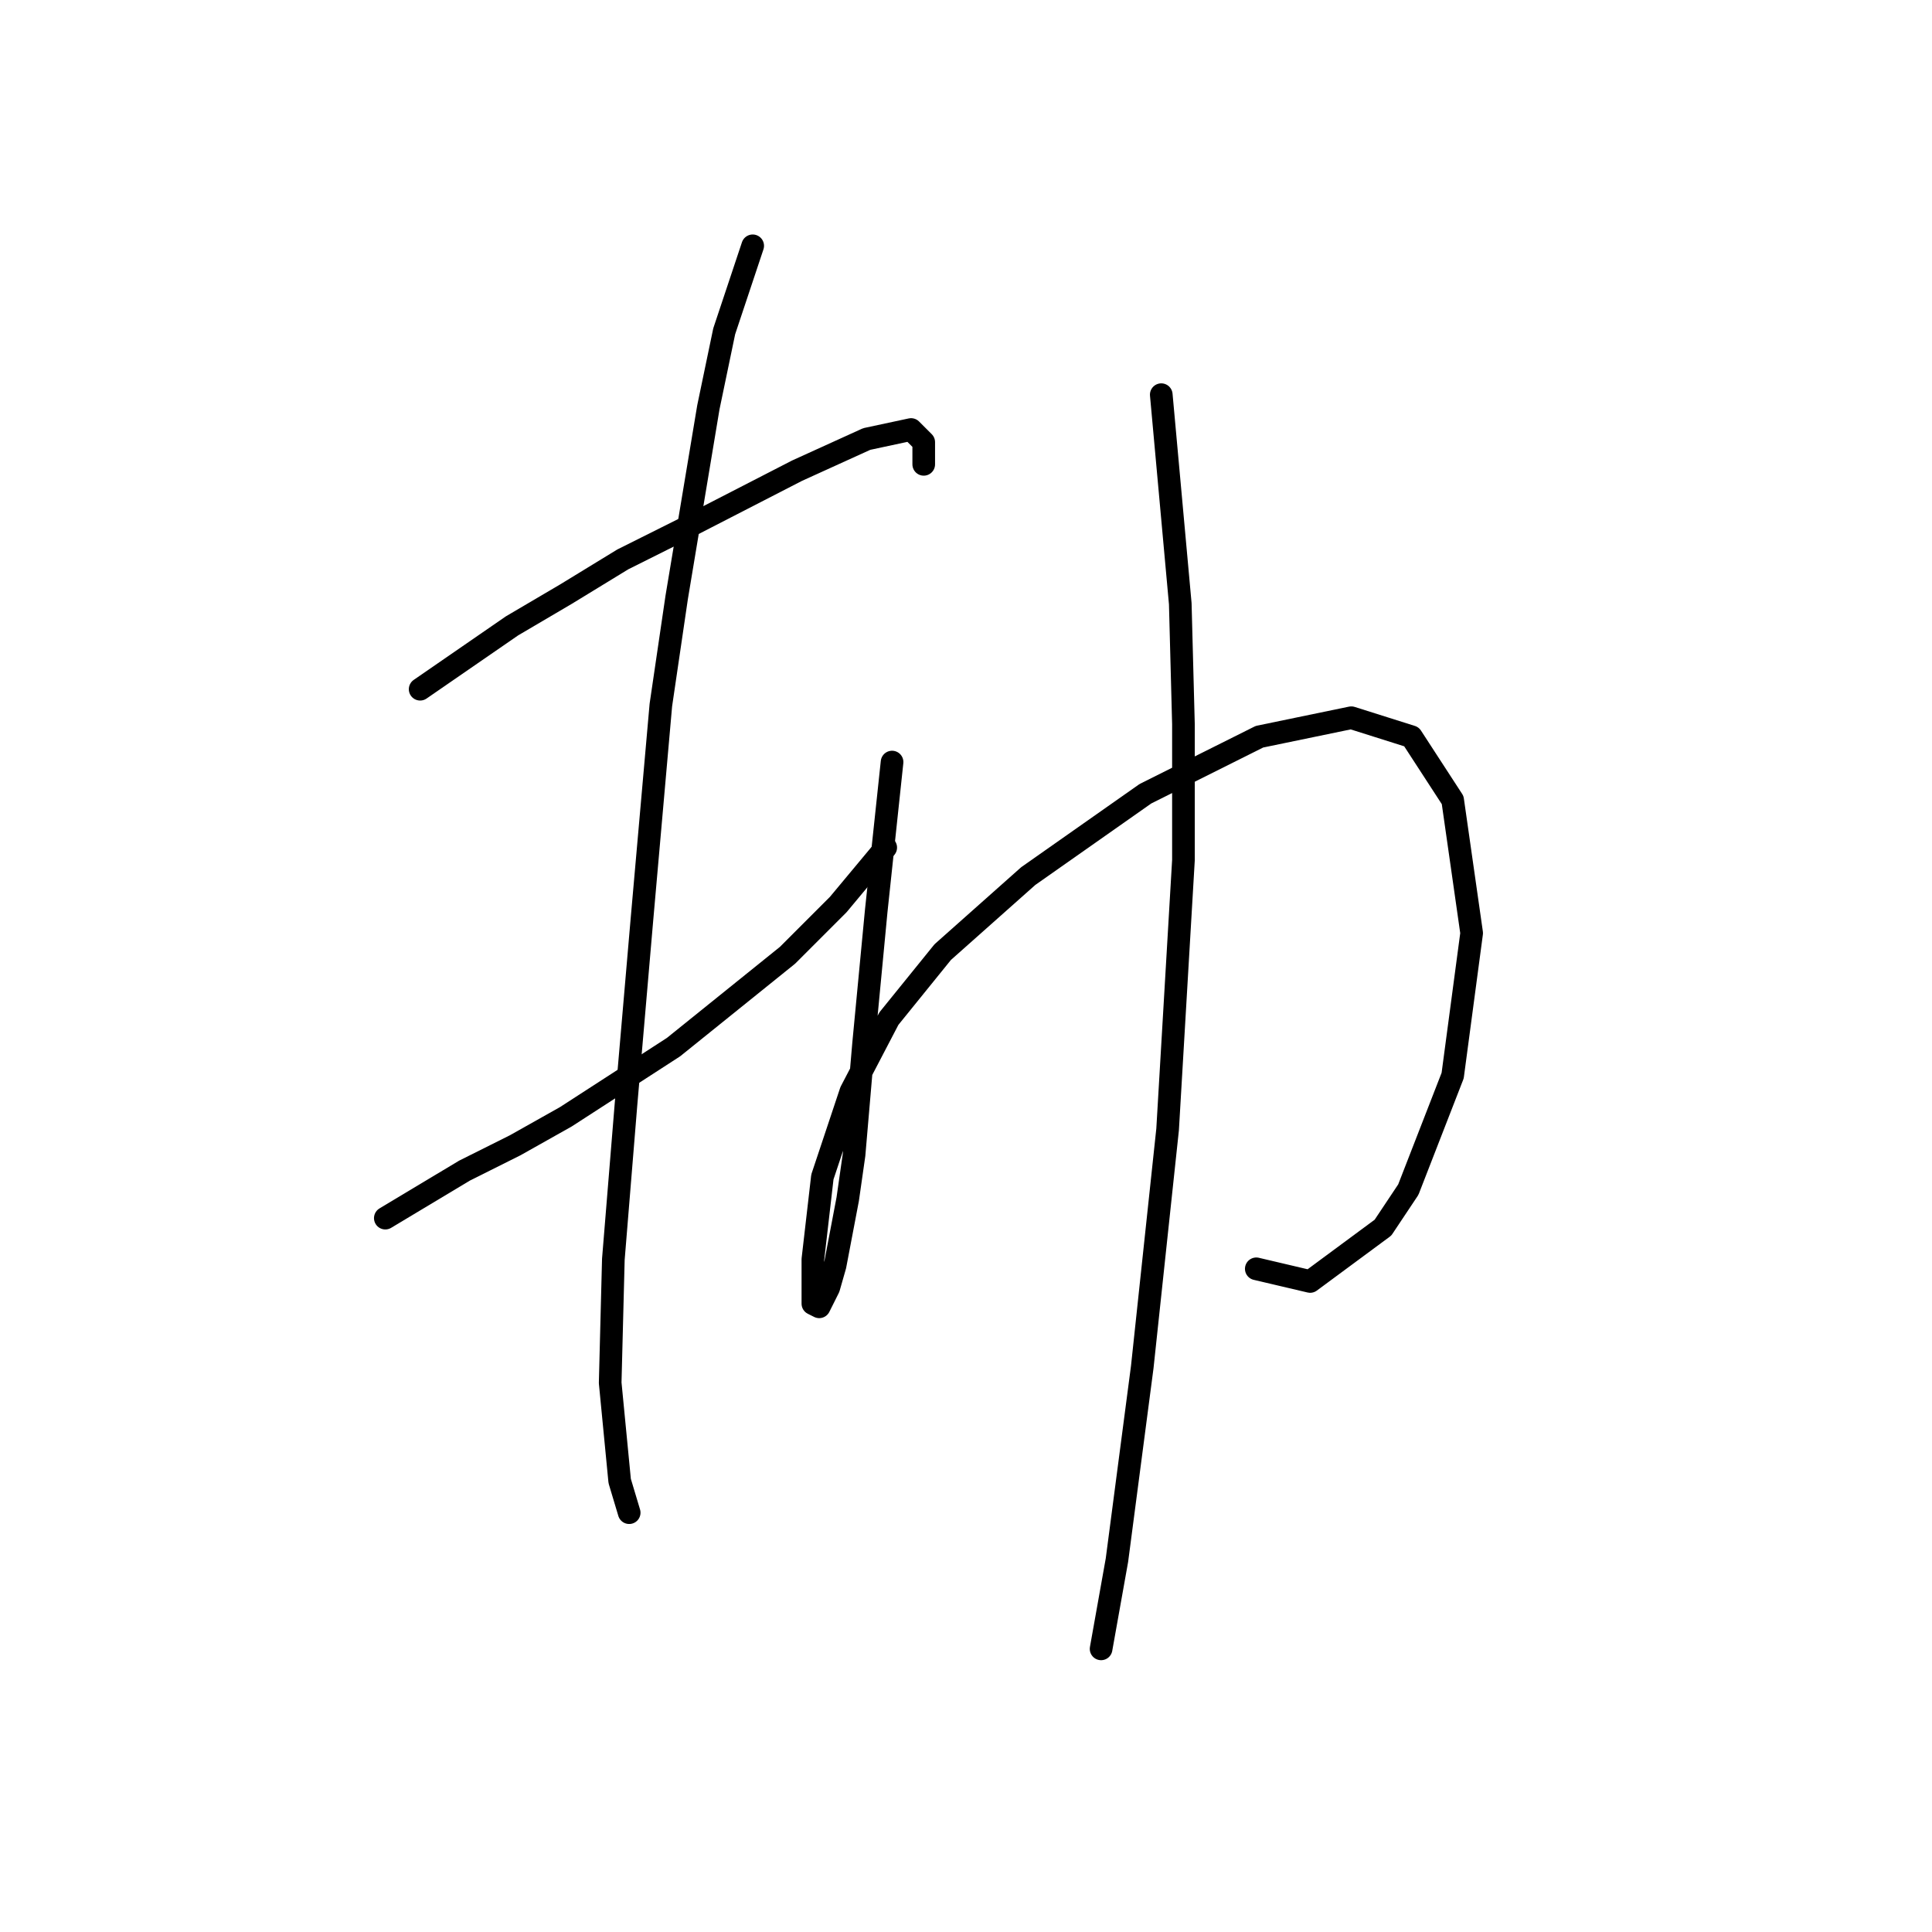<?xml version="1.0" standalone="no"?>
    <svg width="256" height="256" xmlns="http://www.w3.org/2000/svg" version="1.1">
    <polyline stroke="black" stroke-width="3" stroke-linecap="round" fill="transparent" stroke-linejoin="round" points="55.672 91.325 67.843 82.931 74.977 78.735 82.531 74.118 90.924 69.922 105.613 62.368 114.845 58.171 120.721 56.912 122.399 58.591 122.399 61.528 122.399 61.528 " />
        <polyline stroke="black" stroke-width="3" stroke-linecap="round" fill="transparent" stroke-linejoin="round" points="51.056 161.409 61.548 155.114 68.262 151.757 74.977 147.98 89.246 138.747 104.354 126.577 111.068 119.862 117.363 112.308 117.363 112.308 " />
        <polyline stroke="black" stroke-width="3" stroke-linecap="round" fill="transparent" stroke-linejoin="round" points="99.737 32.571 95.96 43.902 93.862 53.974 89.665 79.154 87.567 93.423 85.049 121.96 82.951 146.301 81.272 166.865 80.852 183.232 82.111 196.241 83.37 200.438 83.37 200.438 " />
        <polyline stroke="black" stroke-width="3" stroke-linecap="round" fill="transparent" stroke-linejoin="round" points="118.203 100.977 116.104 120.701 114.426 138.327 113.167 153.016 112.327 158.891 110.649 167.704 109.809 170.642 108.55 173.16 107.711 172.74 107.711 166.865 108.97 155.953 112.747 144.622 117.783 134.97 124.917 126.157 136.248 116.085 151.776 105.174 166.884 97.62 179.054 95.102 187.028 97.62 192.484 106.013 195.002 123.639 192.484 142.524 186.608 157.632 183.251 162.668 173.599 169.802 166.464 168.124 166.464 168.124 " />
        <polyline stroke="black" stroke-width="3" stroke-linecap="round" fill="transparent" stroke-linejoin="round" points="153.874 52.296 156.392 79.994 156.812 95.941 156.812 113.987 154.714 149.658 151.356 181.133 147.999 206.733 145.901 218.484 145.901 218.484 " />
        </svg>